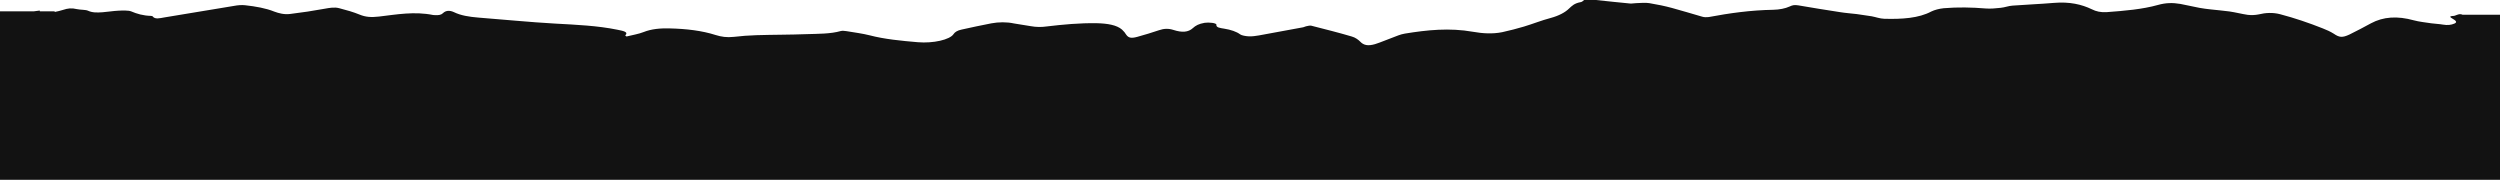 <?xml version="1.0" encoding="utf-8"?>
<!-- Generator: Adobe Illustrator 26.2.1, SVG Export Plug-In . SVG Version: 6.00 Build 0)  -->
<svg version="1.1" id="图层_1" xmlns="http://www.w3.org/2000/svg" xmlns:xlink="http://www.w3.org/1999/xlink" x="0px" y="0px"
	 viewBox="0 0 1920 140.1" style="enable-background:new 0 0 1920 140.1;" xml:space="preserve">
<style type="text/css">
	.st0{fill:#121212;}
</style>
<path class="st0" d="M1921.2,138.1V11.3h-30c-2.2-1-4.1,0.1-5.8,0.7c-0.2,0.1-0.5,0.2-0.8,0.2c-8.6,0.4,5.9,3.5,0.4,5.9
	c-2.6,1.1-5.2,1.4-8.8,0.8c-2.8-0.5-6-0.6-8.9-1c-4.6-0.7-9.5-1.2-13.5-2.3c-12.7-3.5-23.4-2.8-32.9,2.3c-5.4,2.9-10.7,5.8-16.5,8.6
	c-5.6,2.6-7.8,2.3-12.2-0.7c-2.4-1.5-5.2-2.8-8.3-4c-5.3-2.1-10.7-4.1-16.4-6c-5.3-1.8-10.8-3.4-16.4-4.9c-5.4-1.4-11-1.2-16.7,0.2
	c-2.5,0.5-5.4,0.6-8.1,0.3c-4.8-0.7-9.2-1.9-14-2.6s-9.7-1-14.6-1.6c-2.9-0.3-5.8-0.7-8.6-1.2c-4.9-0.9-9.6-2.1-14.6-3
	c-5.9-1-11.2-0.9-17.2,0.8c-11.8,3.3-25.5,4.5-39.2,5.5c-4.8,0.3-8.2-0.5-11.6-2.2c-7.7-3.7-16.9-5.9-29-4.9
	c-10.5,0.9-21.3,1.3-31.8,2.1c-3.2,0.2-6,1.4-9.2,1.7c-3.7,0.4-7.8,0.8-11.4,0.5c-10.8-0.9-21.6-1.1-32.3-0.2
	c-3.7,0.4-7,1.3-9.5,2.5c-9.7,5.2-22.6,6-36.3,5.6c-3.2-0.1-6.3-1.3-9.5-1.9c-3.7-0.6-7.6-1.2-11.5-1.7c-4.2-0.5-8.7-0.8-12.9-1.5
	c-10.7-1.6-21.3-3.4-32-5.2c-2.8-0.4-4.2-0.3-6.7,0.9c-3.3,1.5-7.8,2.4-12.5,2.5c-17.5,0.3-33.7,2.6-49.7,5.6
	c-0.8,0.1-1.7,0.1-2.5,0.1s-1.6-0.2-2.4-0.4c-7.8-2.2-15.3-4.6-23.2-6.7c-5.5-1.5-11.4-2.7-17.4-3.7c-3-0.5-6.7-0.1-10.1,0
	c-1.5,0-3.1,0.4-4.5,0.3c-8.8-0.8-17.5-1.8-26.3-2.7h-9.2c-0.8,0.6-1.4,1.4-2.5,1.6c-5.1,0.9-6.9,3-9,4.9c-3,3-7.9,5.6-14.2,7.3
	c-7.2,1.9-13.5,4.5-20.5,6.6c-5.3,1.6-10.9,3-16.7,4.3c-7.4,1.5-15.2,1-22.4-0.3c-18.1-3.2-35.3-1.4-52.4,1.4
	c-3.6,0.6-6.5,2-9.5,3.1c-4.5,1.6-8.6,3.5-13.4,5c-5.5,1.6-8.7,0.8-11.3-1.9c-1.5-1.5-3.7-3.2-6.6-4c-10.1-3-20.6-5.6-31.1-8.3
	c-0.9-0.2-2.8,0.2-4,0.5c-0.9,0.2-1.6,0.7-2.5,0.8c-11.2,2.1-22.4,4.2-33.7,6.2c-2.4,0.4-5.1,0.8-7.6,0.7s-5.6-0.7-6.7-1.5
	c-2.8-2.1-7.2-3.6-12.3-4.4c-3-0.5-6.3-0.8-6-3c0.2-1.4-5.9-2-9-1.5c-4.6,0.8-6.9,2.1-9.1,4.1c-3.5,3.2-8.3,3.5-14.8,1.4
	c-4-1.3-7.4-1.1-11.2,0.2c-5.3,1.8-10.9,3.5-16.7,5.1c-4.8,1.3-6.7,0.7-8.4-1.6c-0.8-1.4-1.9-2.7-3.3-4c-4-3.5-11.1-4.7-19.4-4.9
	c-13.2-0.2-25.9,1-38.5,2.5c-3.9,0.6-8.2,0.5-12-0.2c-4.3-0.8-8.8-1.3-13-2.1c-2.7-0.6-5.7-0.9-8.7-0.9s-6,0.3-8.7,0.8
	c-7.7,1.5-15.3,3.1-22.9,4.8c-1.5,0.3-2.9,0.8-3.9,1.4s-1.8,1.3-2.2,2c-2.8,4.4-15.7,7.3-27.5,6.3c-12.8-1.1-25.5-2.3-37-5.3
	c-5.5-1.4-11.8-2.2-17.8-3.2c-1.3-0.2-3.3-0.4-4.3-0.1c-8.1,2.3-17.4,2.1-26.3,2.4c-12.8,0.5-25.7,0.4-38.5,0.8
	c-5.9,0.2-11.8,0.6-17.5,1.3c-5.4,0.6-9.6-0.1-13.8-1.4c-10.6-3.4-22.6-4.8-35.3-5.1c-7.3-0.2-14.1,0.4-20.1,2.8
	c-3.7,1.5-8.7,2.3-13.1,3.4c-0.8-0.6-1.1-0.7-1-0.8c2.8-2.8-1.8-3.5-6.1-4.4c-15.2-3.1-31.4-3.8-47.8-4.7
	c-19.7-1.1-39.2-3.1-58.8-4.6c-7.3-0.6-13.6-1.6-18.9-4.2c-3.4-1.6-6.4-1.2-8.4,0.8c-1.3,1.3-3.3,1.7-6.2,1.5c-0.5,0-0.9,0-1.4-0.1
	c-14.3-2.9-28-0.4-41.5,1.2c-6.1,0.7-10.3,0.4-14.9-1.5s-10.1-3.5-15.6-4.9c-3.6-1-7.4-0.3-11.3,0.4c-8.6,1.6-17.4,2.9-26.4,4
	c-4.5,0.6-8.7-0.5-12.2-1.8c-6.4-2.6-14.3-4-22.5-4.9c-2.6-0.3-5.8,0-8.4,0.5c-18,2.9-35.9,6-53.8,8.9c-3,0.5-7,1.7-8.8-0.9
	c-0.1-0.1-0.3-0.2-0.5-0.2c-0.2-0.1-0.4-0.1-0.6-0.1c-6.3-0.2-10.9-1.6-15.4-3.5c-2-0.8-6.6-0.7-9.9-0.5c-4.1,0.2-8,0.9-12.1,1.2
	C74.4,9.7,71,9.8,67.5,8.2C65.8,7.4,61.7,7.6,59,7c-4.1-1-7-0.6-10.6,0.6c-2,0.6-4.2,1.2-6.4,1.6V8.7H30.6c0-0.2-0.1-0.4-0.1-0.6
	L26,8.7H-0.7v129.4L1921.2,138.1L1921.2,138.1z"/>
</svg>
